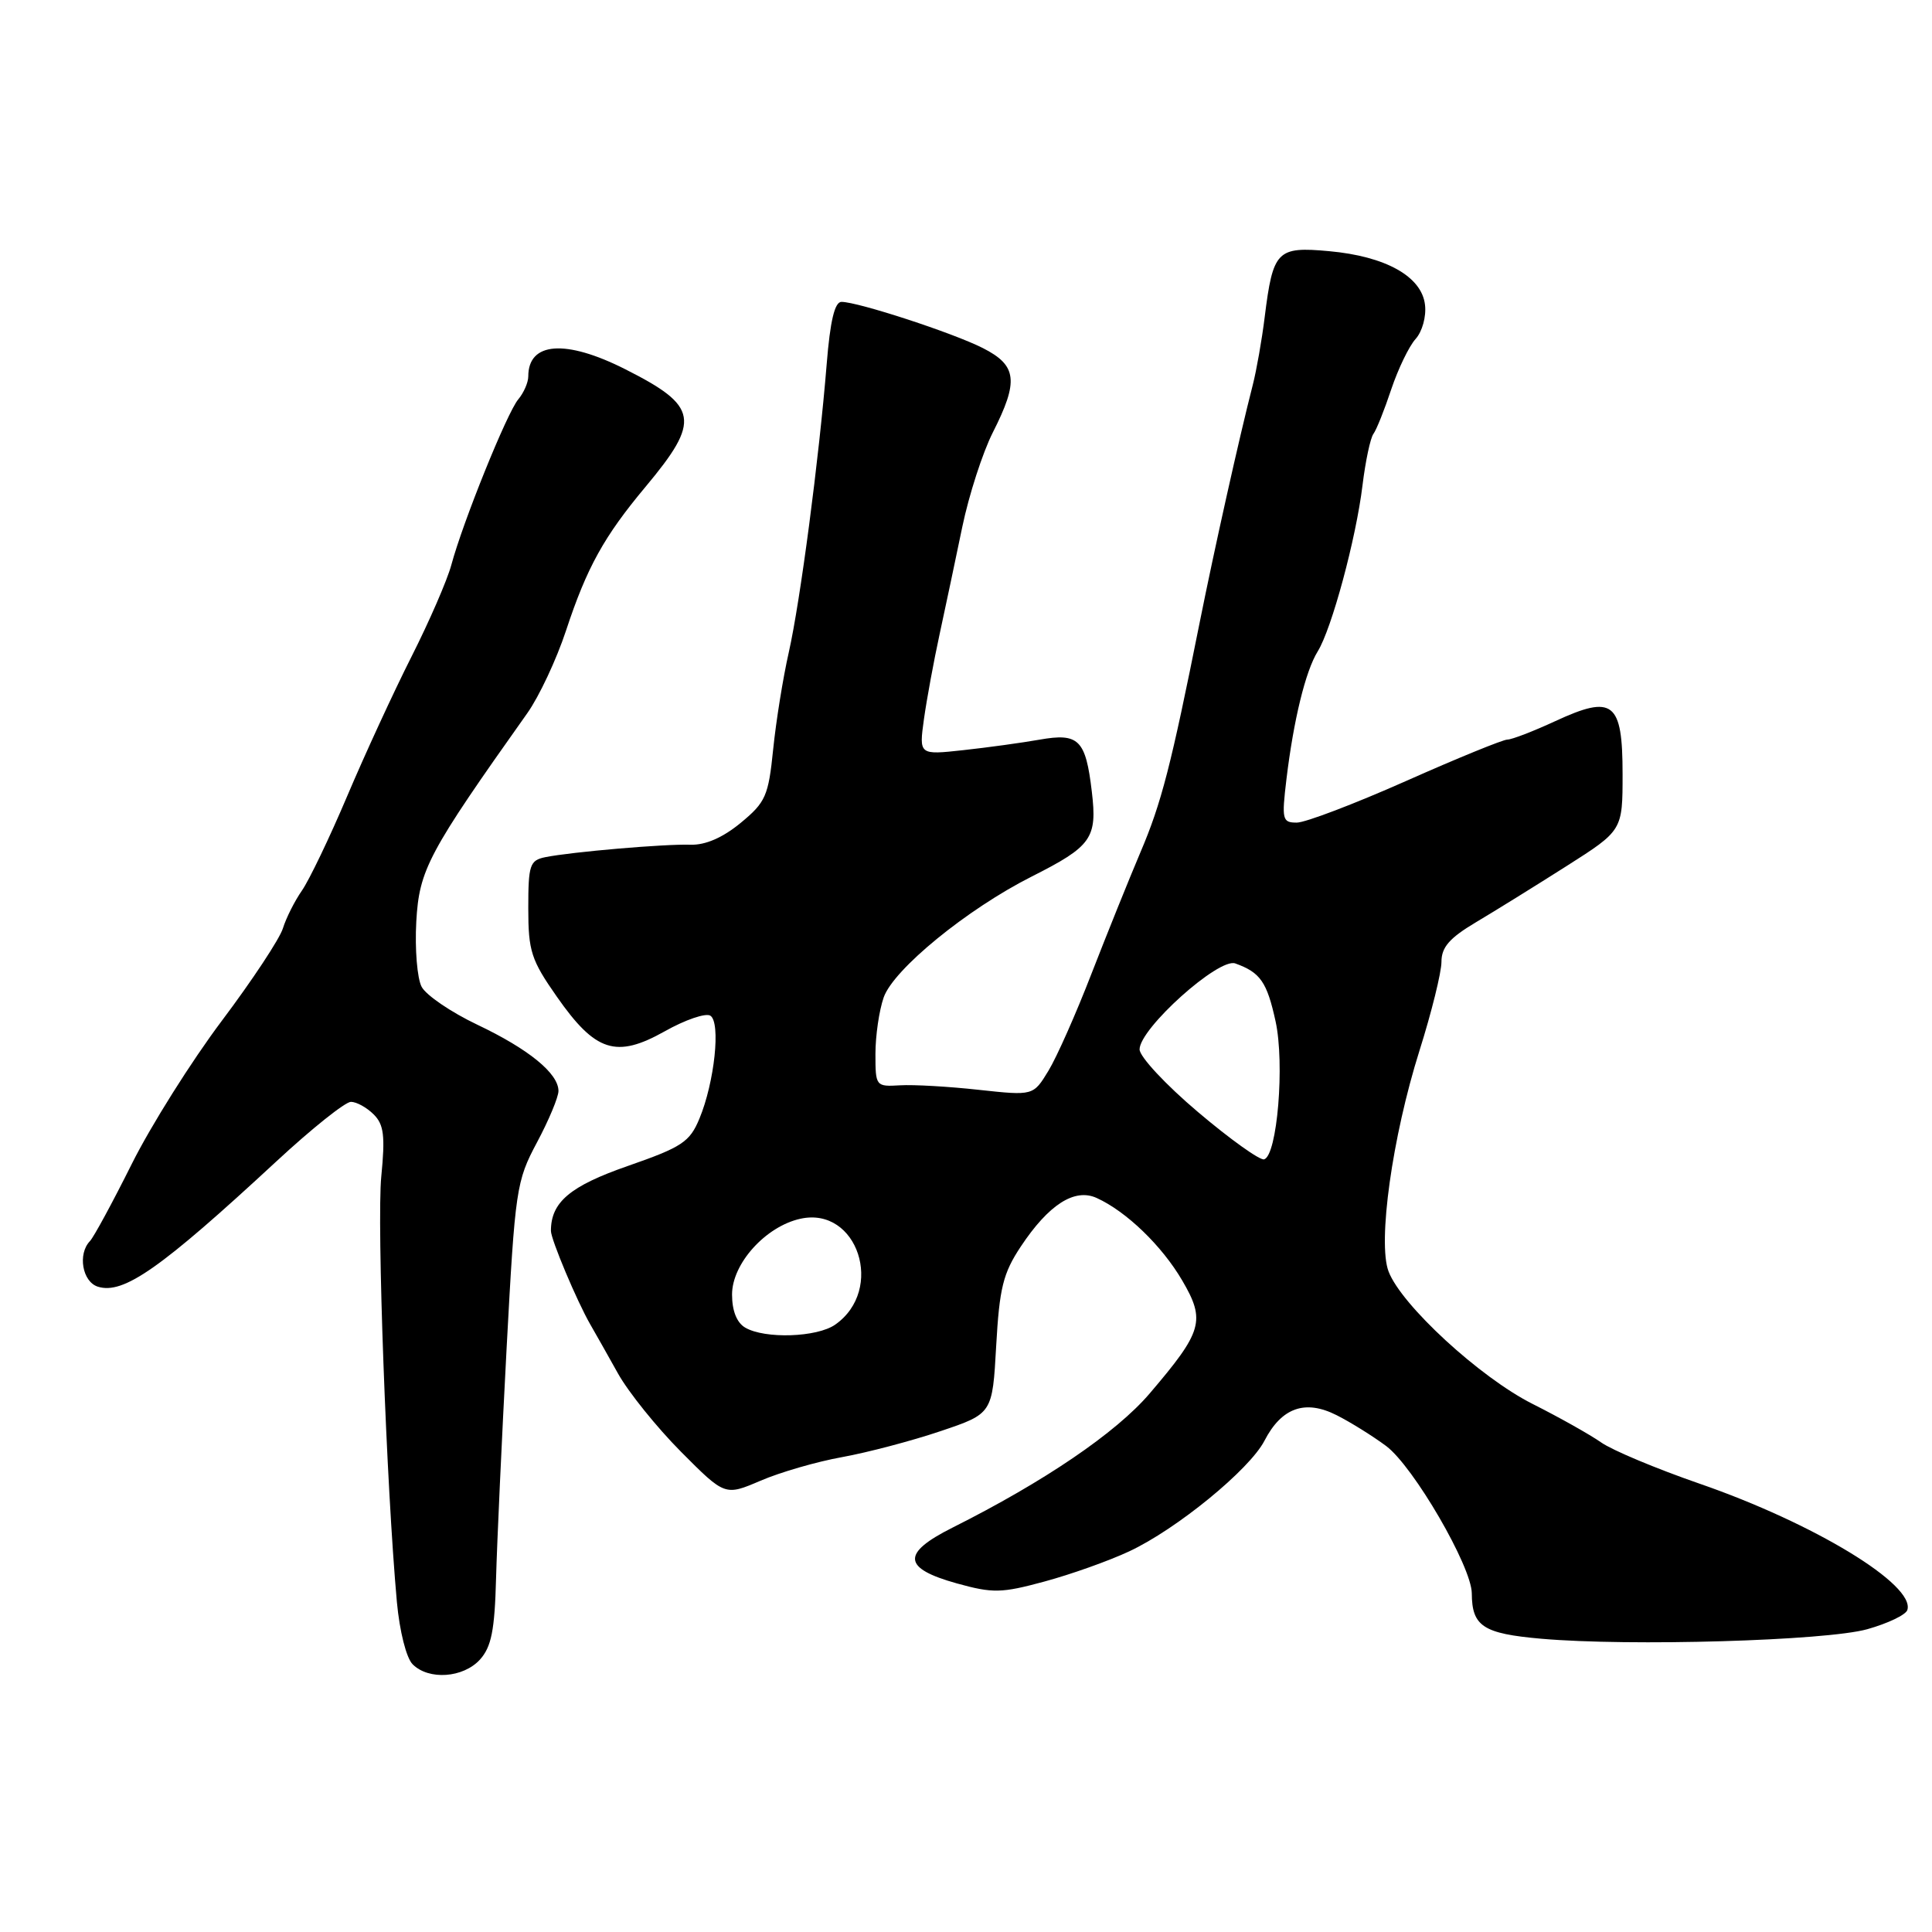 <?xml version="1.0" encoding="UTF-8" standalone="no"?>
<!DOCTYPE svg PUBLIC "-//W3C//DTD SVG 1.1//EN" "http://www.w3.org/Graphics/SVG/1.1/DTD/svg11.dtd" >
<svg xmlns="http://www.w3.org/2000/svg" xmlns:xlink="http://www.w3.org/1999/xlink" version="1.1" viewBox="0 0 256 256">
 <g >
 <path fill="currentColor"
d=" M 63.60 219.90 C 65.11 218.22 65.55 216.03 65.73 209.15 C 65.86 204.39 66.49 190.65 67.13 178.61 C 68.26 157.54 68.41 156.52 71.15 151.38 C 72.72 148.44 74.00 145.37 74.00 144.56 C 74.00 142.23 70.05 139.01 63.23 135.77 C 59.78 134.13 56.47 131.88 55.87 130.76 C 55.28 129.65 54.96 125.76 55.16 122.12 C 55.55 115.22 56.72 113.04 69.87 94.50 C 71.43 92.30 73.74 87.38 75.00 83.56 C 77.76 75.19 80.03 71.09 85.54 64.50 C 92.89 55.70 92.57 53.83 82.84 48.92 C 74.94 44.93 70.00 45.30 70.00 49.87 C 70.00 50.68 69.40 52.05 68.67 52.92 C 67.19 54.67 61.33 69.17 59.80 74.87 C 59.26 76.87 56.89 82.33 54.53 87.00 C 52.17 91.67 48.33 100.00 46.00 105.50 C 43.67 111.00 40.97 116.62 40.01 118.00 C 39.05 119.38 37.92 121.62 37.49 123.00 C 37.07 124.38 33.43 129.89 29.40 135.25 C 25.37 140.61 19.99 149.16 17.45 154.25 C 14.91 159.34 12.42 163.93 11.92 164.45 C 10.27 166.16 10.91 169.84 12.96 170.49 C 16.35 171.56 21.28 168.10 36.61 153.90 C 41.30 149.55 45.75 146.00 46.50 146.00 C 47.24 146.00 48.60 146.75 49.51 147.66 C 50.87 149.01 51.05 150.51 50.52 155.91 C 49.92 162.05 51.20 196.95 52.59 212.28 C 52.95 216.16 53.84 219.70 54.68 220.53 C 56.81 222.66 61.38 222.34 63.60 219.90 Z  M 247.42 215.88 C 250.13 215.12 252.52 213.98 252.73 213.34 C 253.82 210.01 240.40 201.85 225.16 196.58 C 219.47 194.61 213.62 192.16 212.16 191.13 C 210.69 190.10 206.60 187.80 203.06 186.02 C 196.11 182.52 185.68 172.93 183.99 168.47 C 182.53 164.62 184.48 150.66 188.08 139.24 C 189.69 134.14 191.00 128.84 191.00 127.45 C 191.00 125.51 192.07 124.29 195.56 122.21 C 198.07 120.72 203.47 117.37 207.56 114.77 C 215.00 110.04 215.00 110.04 215.00 102.56 C 215.00 92.98 213.75 92.00 206.07 95.56 C 203.17 96.90 200.32 98.00 199.73 98.00 C 199.15 98.00 193.09 100.47 186.28 103.50 C 179.47 106.52 172.97 109.00 171.83 109.00 C 169.91 109.00 169.82 108.61 170.46 103.25 C 171.41 95.38 172.99 88.92 174.60 86.32 C 176.46 83.33 179.69 71.34 180.54 64.30 C 180.93 61.11 181.58 58.05 181.98 57.50 C 182.39 56.95 183.45 54.29 184.35 51.58 C 185.26 48.88 186.70 45.88 187.57 44.92 C 188.45 43.95 189.01 41.94 188.82 40.39 C 188.39 36.63 183.60 33.96 176.10 33.28 C 169.21 32.65 168.68 33.19 167.58 42.00 C 167.21 45.02 166.49 49.08 166.00 51.00 C 164.19 58.05 160.91 72.76 158.96 82.50 C 155.16 101.50 153.90 106.40 151.11 112.94 C 149.58 116.55 146.66 123.79 144.62 129.04 C 142.59 134.29 140.03 140.07 138.92 141.89 C 136.91 145.19 136.91 145.19 129.71 144.41 C 125.74 143.97 121.04 143.70 119.25 143.81 C 116.05 144.00 116.00 143.93 116.00 139.65 C 116.00 137.26 116.49 133.89 117.09 132.17 C 118.39 128.44 128.14 120.47 136.70 116.15 C 144.66 112.13 145.41 111.08 144.67 104.88 C 143.86 98.00 142.94 97.09 137.74 98.01 C 135.41 98.42 130.86 99.05 127.63 99.40 C 121.77 100.04 121.77 100.04 122.43 95.27 C 122.80 92.65 123.73 87.58 124.51 84.00 C 125.28 80.42 126.64 74.04 127.51 69.81 C 128.39 65.58 130.21 59.96 131.55 57.31 C 135.01 50.49 134.77 48.43 130.25 46.13 C 126.30 44.12 113.69 40.00 111.50 40.00 C 110.60 40.00 110.00 42.52 109.54 48.25 C 108.52 60.84 106.04 79.67 104.52 86.43 C 103.76 89.77 102.83 95.55 102.45 99.28 C 101.82 105.48 101.46 106.30 98.14 109.04 C 95.76 111.00 93.47 111.99 91.50 111.93 C 88.14 111.81 75.71 112.88 72.25 113.58 C 70.20 114.00 70.00 114.61 70.00 120.35 C 70.00 126.03 70.38 127.20 73.78 132.06 C 78.90 139.39 81.64 140.27 88.07 136.66 C 90.78 135.13 93.51 134.20 94.12 134.58 C 95.53 135.45 94.68 143.43 92.67 148.24 C 91.39 151.32 90.36 152.00 83.21 154.49 C 75.53 157.16 73.00 159.29 73.00 163.10 C 73.00 164.23 76.45 172.43 78.22 175.50 C 78.86 176.60 80.51 179.53 81.89 182.00 C 83.27 184.47 87.03 189.14 90.23 192.36 C 96.06 198.22 96.06 198.22 100.78 196.20 C 103.38 195.08 108.25 193.67 111.61 193.07 C 114.97 192.46 120.82 190.92 124.61 189.64 C 131.50 187.32 131.50 187.32 132.00 178.33 C 132.43 170.68 132.91 168.72 135.25 165.19 C 138.95 159.61 142.39 157.40 145.32 158.74 C 149.24 160.52 153.96 165.07 156.65 169.67 C 159.77 175.00 159.36 176.41 152.33 184.65 C 147.88 189.86 138.37 196.32 126.19 202.43 C 119.42 205.83 119.58 207.80 126.79 209.81 C 131.56 211.13 132.69 211.11 138.40 209.56 C 141.88 208.62 146.92 206.83 149.61 205.57 C 155.90 202.64 165.57 194.73 167.55 190.90 C 169.82 186.51 172.94 185.41 177.11 187.52 C 178.98 188.46 181.93 190.31 183.68 191.61 C 187.30 194.33 194.99 207.56 195.02 211.12 C 195.04 215.50 196.52 216.46 204.21 217.14 C 215.96 218.17 241.95 217.41 247.42 215.88 Z  M 98.75 175.92 C 97.63 175.27 97.00 173.69 97.00 171.53 C 97.00 167.43 101.46 162.50 106.06 161.49 C 113.64 159.82 117.28 170.89 110.67 175.52 C 108.26 177.21 101.36 177.44 98.75 175.92 Z  M 158.75 147.36 C 154.49 143.76 151.00 140.02 151.00 139.05 C 151.00 136.29 161.48 126.87 163.68 127.66 C 167.00 128.85 167.88 130.11 169.02 135.33 C 170.25 140.96 169.24 153.12 167.50 153.62 C 166.95 153.78 163.01 150.97 158.75 147.36 Z "/>
</g>
</svg>